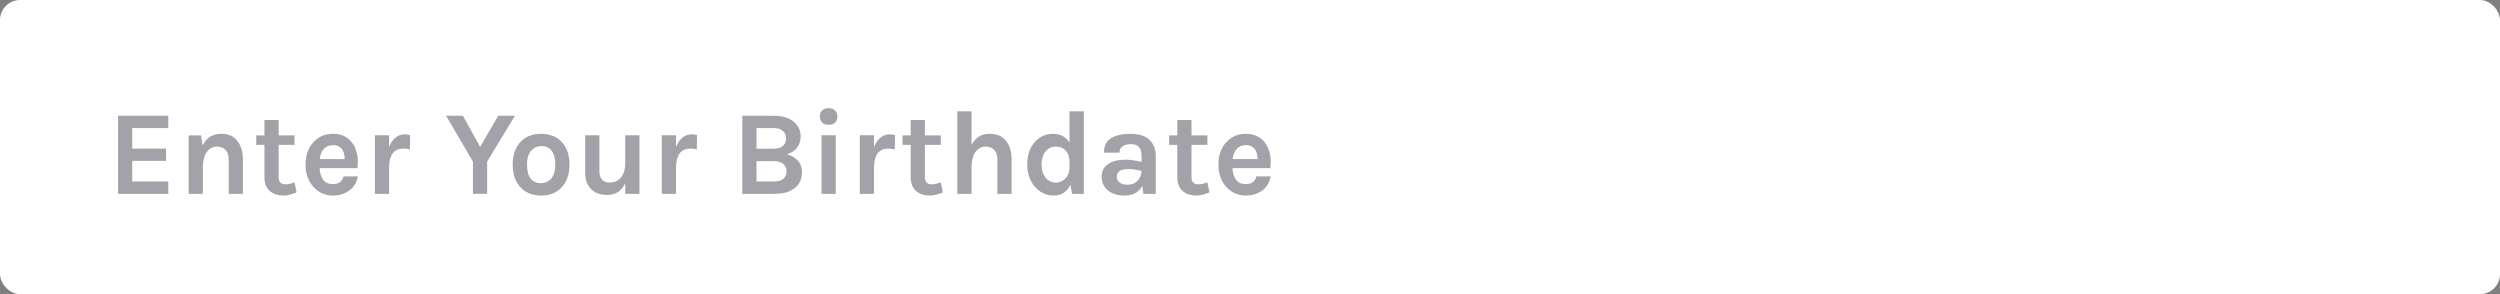 <svg width="374" height="44" viewBox="0 0 374 44" fill="none" xmlns="http://www.w3.org/2000/svg">
<rect x="0" y="0" width="374" height="44" fill="#808080" stroke="none"/>
<rect width="374" height="44" rx="3" fill="white"/>
<path opacity="0.4" d="M17.656 17.318H25.18V19.154H19.78V22.232H24.838V24.068H19.78V27.146H25.18V29H17.656V17.318ZM30.309 21.764C30.885 20.6 31.809 20.018 33.081 20.018C34.161 20.018 34.971 20.372 35.511 21.08C36.063 21.788 36.339 22.724 36.339 23.888V29H34.215V23.888C34.215 23.24 34.059 22.754 33.747 22.43C33.435 22.094 32.997 21.926 32.433 21.926C31.869 21.926 31.383 22.178 30.975 22.682C30.579 23.186 30.369 23.942 30.345 24.95V29H28.221V20.252H30.075L30.309 21.764ZM44.368 28.784C43.576 29.096 42.952 29.252 42.496 29.252C42.04 29.252 41.638 29.198 41.29 29.09C40.954 28.982 40.654 28.82 40.39 28.604C39.838 28.112 39.562 27.434 39.562 26.57V21.674H38.338V20.252H39.562V17.948H41.686V20.252H44.062V21.674H41.686V26.498C41.686 27.218 42.028 27.578 42.712 27.578C43.06 27.578 43.51 27.482 44.062 27.29L44.368 28.784ZM52.639 21.296C52.939 21.68 53.161 22.124 53.305 22.628C53.461 23.132 53.539 23.594 53.539 24.014C53.539 24.434 53.515 24.812 53.467 25.148H47.815C47.839 25.856 48.013 26.432 48.337 26.876C48.661 27.32 49.153 27.542 49.813 27.542C50.689 27.542 51.211 27.158 51.379 26.39H53.521C53.377 27.266 52.975 27.956 52.315 28.46C51.631 28.988 50.797 29.252 49.813 29.252C48.661 29.252 47.695 28.832 46.915 27.992C46.111 27.116 45.709 25.994 45.709 24.626C45.709 23.222 46.111 22.094 46.915 21.242C47.683 20.426 48.649 20.018 49.813 20.018C51.025 20.018 51.967 20.444 52.639 21.296ZM49.831 21.71C49.231 21.71 48.763 21.908 48.427 22.304C48.091 22.688 47.893 23.186 47.833 23.798H51.559C51.559 22.85 51.259 22.214 50.659 21.89C50.431 21.77 50.155 21.71 49.831 21.71ZM58.206 21.98C58.734 20.72 59.526 20.09 60.582 20.09C60.786 20.09 61.044 20.132 61.356 20.216L61.32 22.34C60.984 22.268 60.654 22.232 60.33 22.232C58.914 22.232 58.206 23.21 58.206 25.166V29H56.082V20.234H58.206V21.98ZM69.257 17.318L71.831 21.98L74.531 17.318H77.033L72.875 24.176V29H70.751V24.176L66.737 17.318H69.257ZM80.966 20.018C81.553 20.018 82.106 20.114 82.621 20.306C83.138 20.486 83.582 20.768 83.954 21.152C84.781 21.992 85.195 23.156 85.195 24.644C85.195 26.108 84.781 27.26 83.954 28.1C83.21 28.868 82.213 29.252 80.966 29.252C79.718 29.252 78.71 28.868 77.942 28.1C77.114 27.272 76.7 26.12 76.7 24.644C76.7 23.144 77.114 21.98 77.942 21.152C78.698 20.396 79.706 20.018 80.966 20.018ZM83.072 24.626C83.072 23.702 82.891 23.012 82.531 22.556C82.171 22.088 81.668 21.854 81.019 21.854C80.383 21.854 79.862 22.088 79.454 22.556C79.046 23.012 78.841 23.702 78.841 24.626C78.841 25.55 79.022 26.246 79.382 26.714C79.754 27.17 80.257 27.398 80.894 27.398C81.529 27.398 82.052 27.17 82.46 26.714C82.868 26.246 83.072 25.55 83.072 24.626ZM93.537 27.416C92.985 28.58 92.097 29.162 90.873 29.162C89.325 29.162 88.305 28.556 87.813 27.344C87.633 26.924 87.543 26.414 87.543 25.814V20.234H89.667V25.598C89.667 26.174 89.805 26.606 90.081 26.894C90.357 27.17 90.693 27.308 91.089 27.308C91.497 27.308 91.839 27.254 92.115 27.146C92.391 27.026 92.631 26.852 92.835 26.624C93.279 26.108 93.513 25.418 93.537 24.554V20.234H95.661V29H93.537V27.416ZM101.132 21.98C101.66 20.72 102.452 20.09 103.508 20.09C103.712 20.09 103.97 20.132 104.282 20.216L104.246 22.34C103.91 22.268 103.58 22.232 103.256 22.232C101.84 22.232 101.132 23.21 101.132 25.166V29H99.008V20.234H101.132V21.98ZM111.049 17.318H115.765C117.061 17.318 118.063 17.624 118.771 18.236C119.443 18.8 119.779 19.526 119.779 20.414C119.779 21.074 119.593 21.638 119.221 22.106C118.861 22.574 118.351 22.904 117.691 23.096C118.351 23.228 118.897 23.528 119.329 23.996C119.761 24.452 119.977 25.04 119.977 25.76C119.977 27.2 119.263 28.184 117.835 28.712C117.295 28.904 116.611 29 115.783 29H111.049V17.318ZM115.729 27.146C116.413 27.146 116.905 27.008 117.205 26.732C117.517 26.456 117.673 26.09 117.673 25.634C117.673 25.178 117.511 24.812 117.187 24.536C116.875 24.248 116.389 24.104 115.729 24.104H113.173V27.146H115.729ZM113.173 22.25H115.675C116.311 22.25 116.791 22.112 117.115 21.836C117.439 21.56 117.601 21.188 117.601 20.72C117.601 20.24 117.439 19.862 117.115 19.586C116.803 19.298 116.329 19.154 115.693 19.154H113.173V22.25ZM122.901 20.234H125.025V29H122.901V20.234ZM122.649 17.426C122.649 17.042 122.763 16.742 122.991 16.526C123.219 16.298 123.543 16.184 123.963 16.184C124.371 16.184 124.689 16.298 124.917 16.526C125.157 16.742 125.277 17.042 125.277 17.426C125.277 17.81 125.157 18.116 124.917 18.344C124.689 18.56 124.371 18.668 123.963 18.668C123.543 18.668 123.219 18.56 122.991 18.344C122.763 18.116 122.649 17.81 122.649 17.426ZM130.751 21.98C131.279 20.72 132.071 20.09 133.127 20.09C133.331 20.09 133.589 20.132 133.901 20.216L133.865 22.34C133.529 22.268 133.199 22.232 132.875 22.232C131.459 22.232 130.751 23.21 130.751 25.166V29H128.627V20.234H130.751V21.98ZM141.047 28.784C140.255 29.096 139.631 29.252 139.175 29.252C138.719 29.252 138.317 29.198 137.969 29.09C137.633 28.982 137.333 28.82 137.069 28.604C136.517 28.112 136.241 27.434 136.241 26.57V21.674H135.017V20.252H136.241V17.948H138.365V20.252H140.741V21.674H138.365V26.498C138.365 27.218 138.707 27.578 139.391 27.578C139.739 27.578 140.189 27.482 140.741 27.29L141.047 28.784ZM145.341 21.674C145.941 20.57 146.817 20.018 147.969 20.018C149.121 20.018 149.967 20.372 150.507 21.08C151.059 21.788 151.335 22.724 151.335 23.888V29H149.211V23.888C149.211 23.24 149.055 22.754 148.743 22.43C148.431 22.094 147.993 21.926 147.429 21.926C146.865 21.926 146.379 22.178 145.971 22.682C145.575 23.186 145.365 23.942 145.341 24.95V29H143.217V16.652H145.341V21.674ZM160.138 27.65C159.598 28.718 158.77 29.252 157.654 29.252C156.538 29.252 155.602 28.826 154.846 27.974C154.066 27.086 153.676 25.958 153.676 24.59C153.676 23.222 154.048 22.112 154.792 21.26C155.524 20.432 156.436 20.018 157.528 20.018C158.62 20.018 159.442 20.456 159.994 21.332V16.652H162.136V29H160.39L160.138 27.65ZM157.924 21.926C157.324 21.926 156.82 22.172 156.412 22.664C156.016 23.144 155.818 23.792 155.818 24.608C155.818 25.424 156.022 26.084 156.43 26.588C156.838 27.08 157.354 27.326 157.978 27.326C158.494 27.326 158.956 27.122 159.364 26.714C159.784 26.294 159.994 25.766 159.994 25.13V23.996C159.97 23.372 159.76 22.862 159.364 22.466C159.004 22.106 158.524 21.926 157.924 21.926ZM168.368 23.888C169.064 23.888 169.868 24.002 170.78 24.23V23.366C170.78 22.754 170.654 22.304 170.402 22.016C170.162 21.716 169.76 21.566 169.196 21.566C168.644 21.566 168.218 21.68 167.918 21.908C167.618 22.124 167.468 22.436 167.468 22.844H165.146C165.146 21.848 165.494 21.128 166.19 20.684C166.898 20.24 167.882 20.018 169.142 20.018C170.942 20.018 172.106 20.648 172.634 21.908C172.814 22.34 172.904 22.85 172.904 23.438V29H171.05L170.888 27.83C170.324 28.778 169.46 29.252 168.296 29.252C167.168 29.252 166.292 28.976 165.668 28.424C165.092 27.896 164.804 27.23 164.804 26.426C164.804 25.61 165.122 24.986 165.758 24.554C166.394 24.11 167.264 23.888 168.368 23.888ZM170.78 25.58C170.072 25.388 169.412 25.292 168.8 25.292C167.648 25.292 167.072 25.676 167.072 26.444C167.072 26.768 167.204 27.05 167.468 27.29C167.732 27.518 168.152 27.632 168.728 27.632C169.316 27.632 169.796 27.44 170.168 27.056C170.552 26.66 170.756 26.168 170.78 25.58ZM180.932 28.784C180.14 29.096 179.516 29.252 179.06 29.252C178.604 29.252 178.202 29.198 177.854 29.09C177.518 28.982 177.218 28.82 176.954 28.604C176.402 28.112 176.126 27.434 176.126 26.57V21.674H174.902V20.252H176.126V17.948H178.25V20.252H180.626V21.674H178.25V26.498C178.25 27.218 178.592 27.578 179.276 27.578C179.624 27.578 180.074 27.482 180.626 27.29L180.932 28.784ZM189.204 21.296C189.504 21.68 189.726 22.124 189.87 22.628C190.026 23.132 190.104 23.594 190.104 24.014C190.104 24.434 190.08 24.812 190.032 25.148H184.38C184.404 25.856 184.578 26.432 184.902 26.876C185.226 27.32 185.718 27.542 186.378 27.542C187.254 27.542 187.776 27.158 187.944 26.39H190.086C189.942 27.266 189.54 27.956 188.88 28.46C188.196 28.988 187.362 29.252 186.378 29.252C185.226 29.252 184.26 28.832 183.48 27.992C182.676 27.116 182.274 25.994 182.274 24.626C182.274 23.222 182.676 22.094 183.48 21.242C184.248 20.426 185.214 20.018 186.378 20.018C187.59 20.018 188.532 20.444 189.204 21.296ZM186.396 21.71C185.796 21.71 185.328 21.908 184.992 22.304C184.656 22.688 184.458 23.186 184.398 23.798H188.124C188.124 22.85 187.824 22.214 187.224 21.89C186.996 21.77 186.72 21.71 186.396 21.71Z" fill="#181827"/>
</svg>
